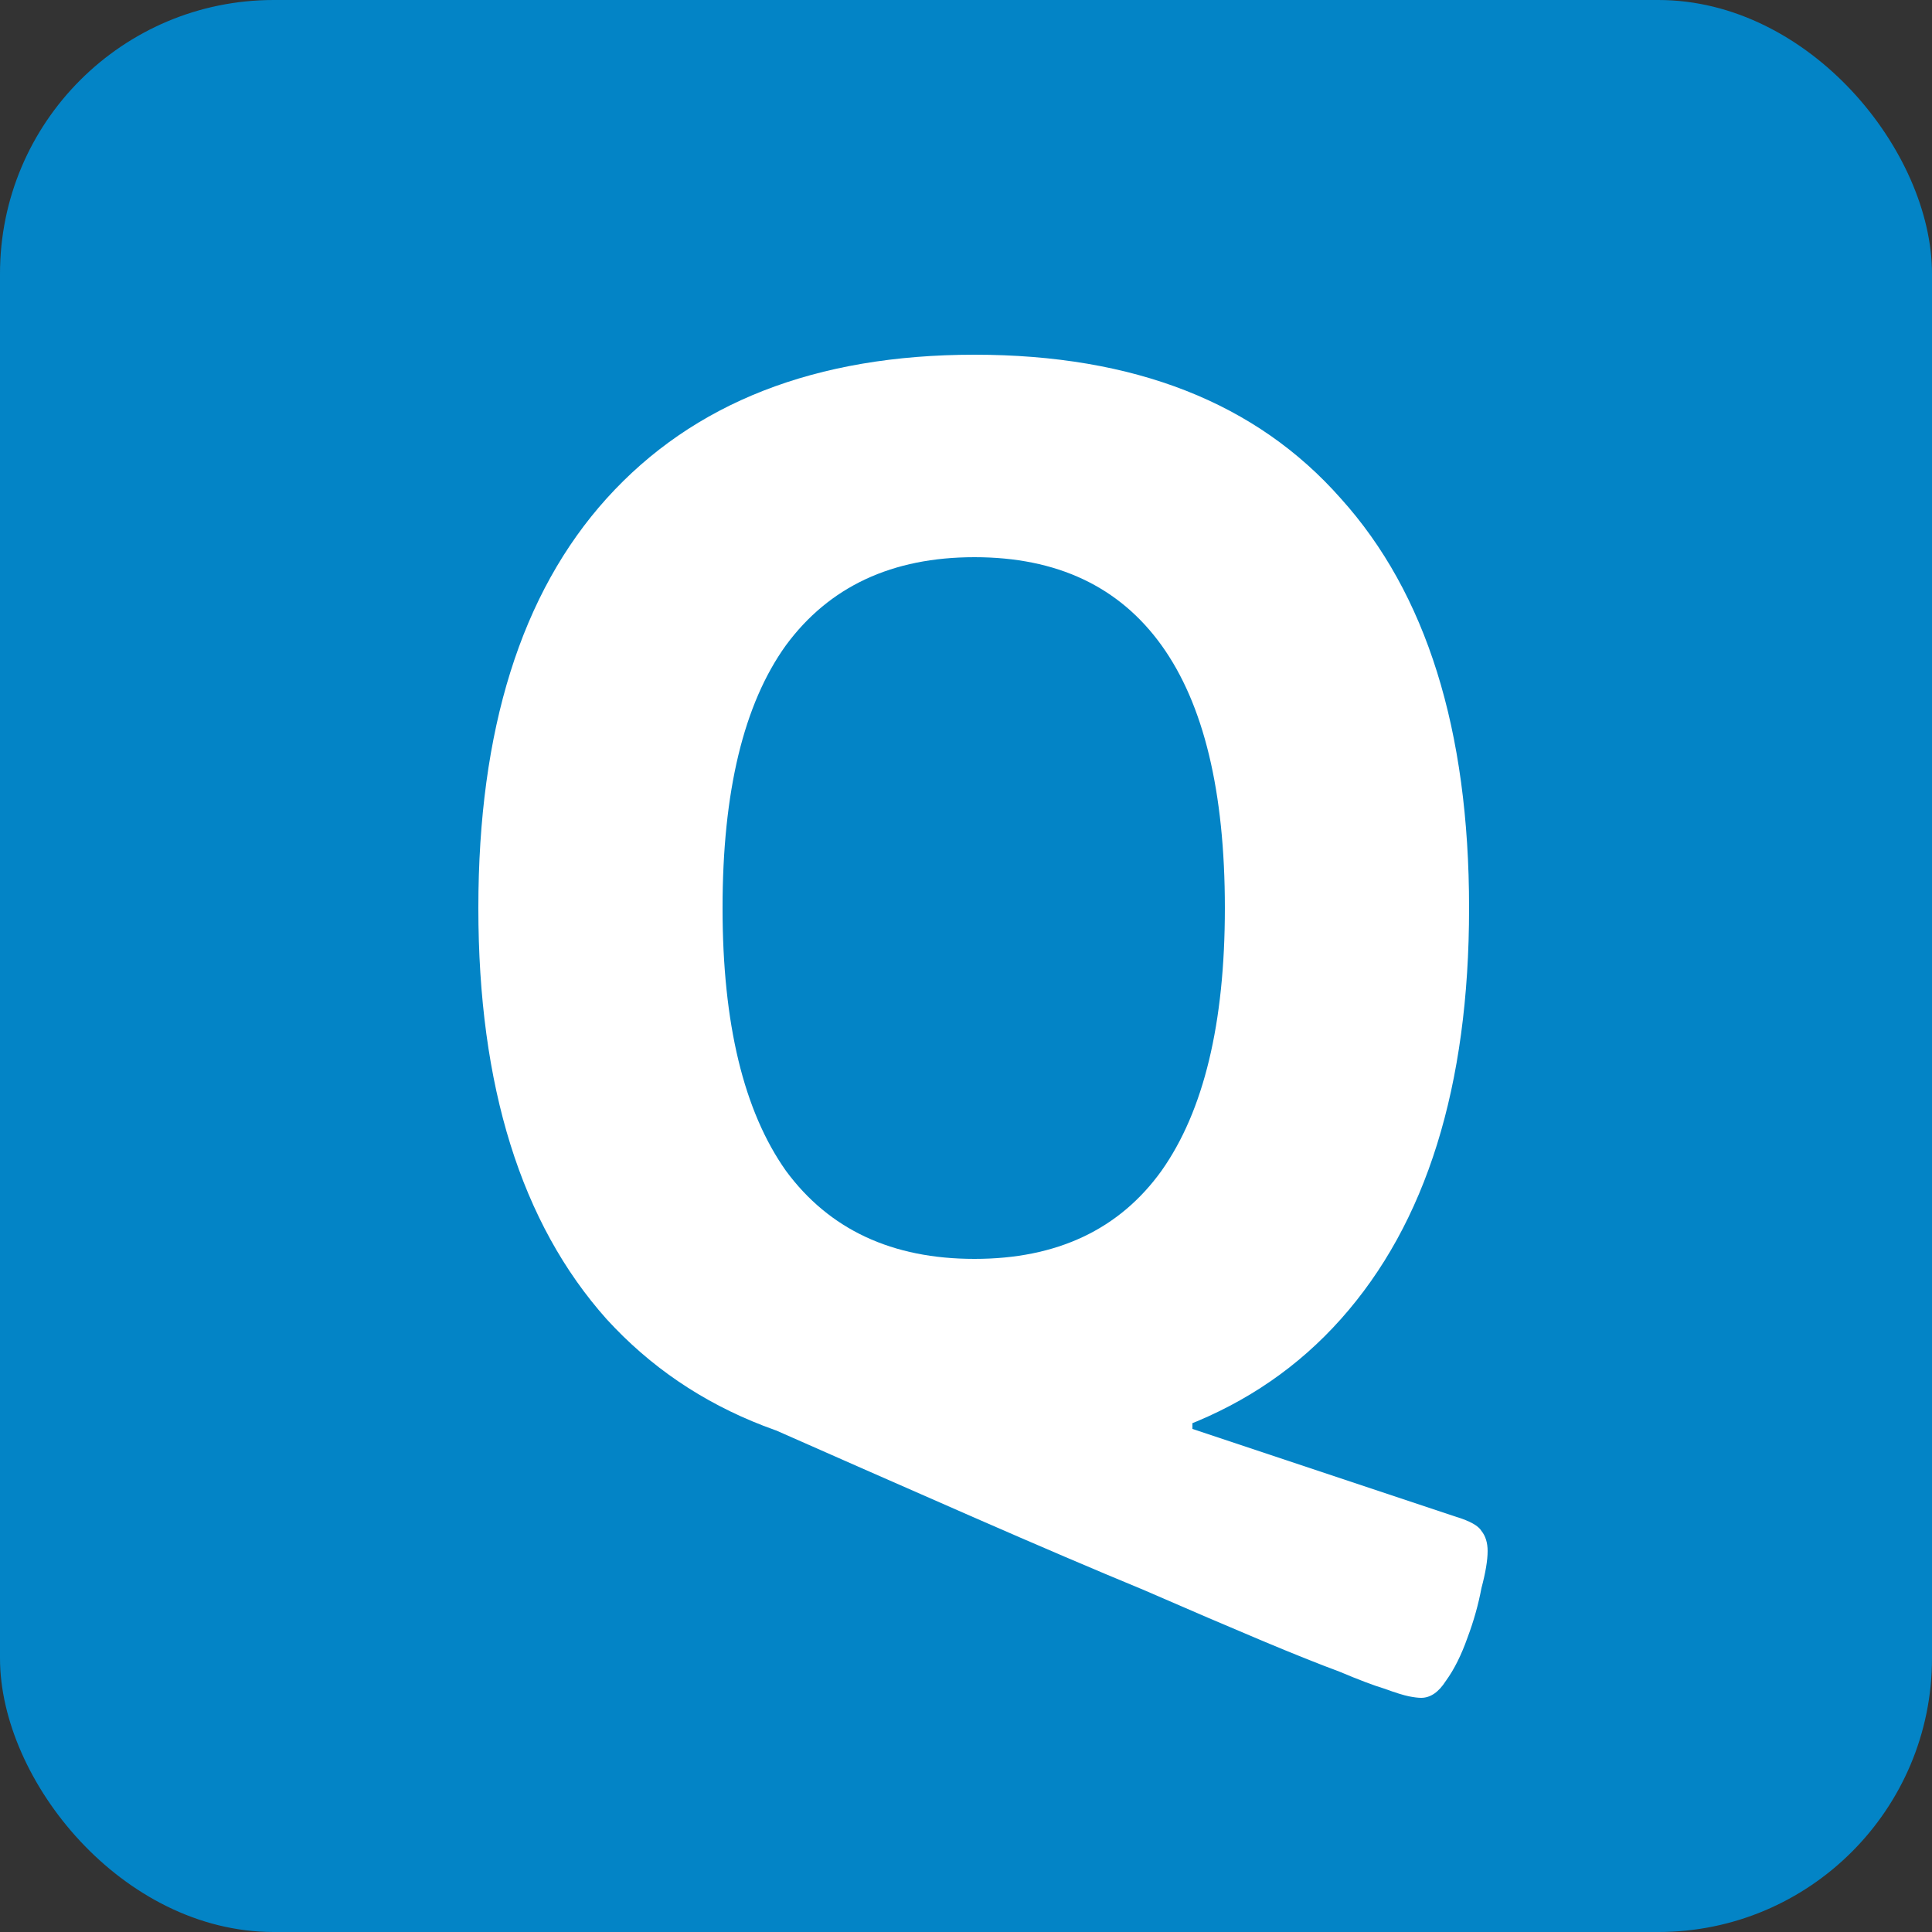 <svg width="120" height="120" viewBox="0 0 120 120" fill="none" xmlns="http://www.w3.org/2000/svg">
<rect x="0" y="0" width="120" height="120" fill="#333333" stroke="none"/>
<rect width="120" height="120" rx="17" fill="#0384C6"/>
<path d="M88.271 105.456C88.079 105.456 87.823 105.424 87.503 105.36C87.183 105.296 86.671 105.136 85.967 104.88C85.327 104.688 84.399 104.336 83.183 103.824C81.967 103.376 80.367 102.736 78.383 101.904C76.399 101.072 73.935 100.016 70.991 98.736C68.047 97.52 64.527 96.016 60.431 94.224C56.335 92.432 51.535 90.32 46.031 87.888H74.063V88.752L90.479 94.224C91.311 94.48 91.823 94.768 92.015 95.088C92.271 95.408 92.399 95.824 92.399 96.336C92.399 96.912 92.271 97.68 92.015 98.64C91.823 99.664 91.535 100.688 91.151 101.712C90.767 102.8 90.319 103.696 89.807 104.4C89.359 105.104 88.847 105.456 88.271 105.456ZM60.527 90.768C50.671 90.768 43.055 87.824 37.679 81.936C32.367 75.984 29.711 67.472 29.711 56.4C29.711 45.328 32.367 36.848 37.679 30.96C43.055 25.008 50.671 22.032 60.527 22.032C70.447 22.032 78.031 25.008 83.279 30.96C88.591 36.848 91.247 45.328 91.247 56.4C91.247 67.472 88.591 75.984 83.279 81.936C78.031 87.824 70.447 90.768 60.527 90.768ZM60.527 78.192C65.647 78.192 69.519 76.368 72.143 72.72C74.767 69.008 76.079 63.568 76.079 56.4C76.079 49.168 74.767 43.728 72.143 40.08C69.519 36.432 65.647 34.608 60.527 34.608C55.407 34.608 51.503 36.432 48.815 40.08C46.191 43.728 44.879 49.168 44.879 56.4C44.879 63.568 46.191 69.008 48.815 72.72C51.503 76.368 55.407 78.192 60.527 78.192Z" fill="white"/>
</svg>
